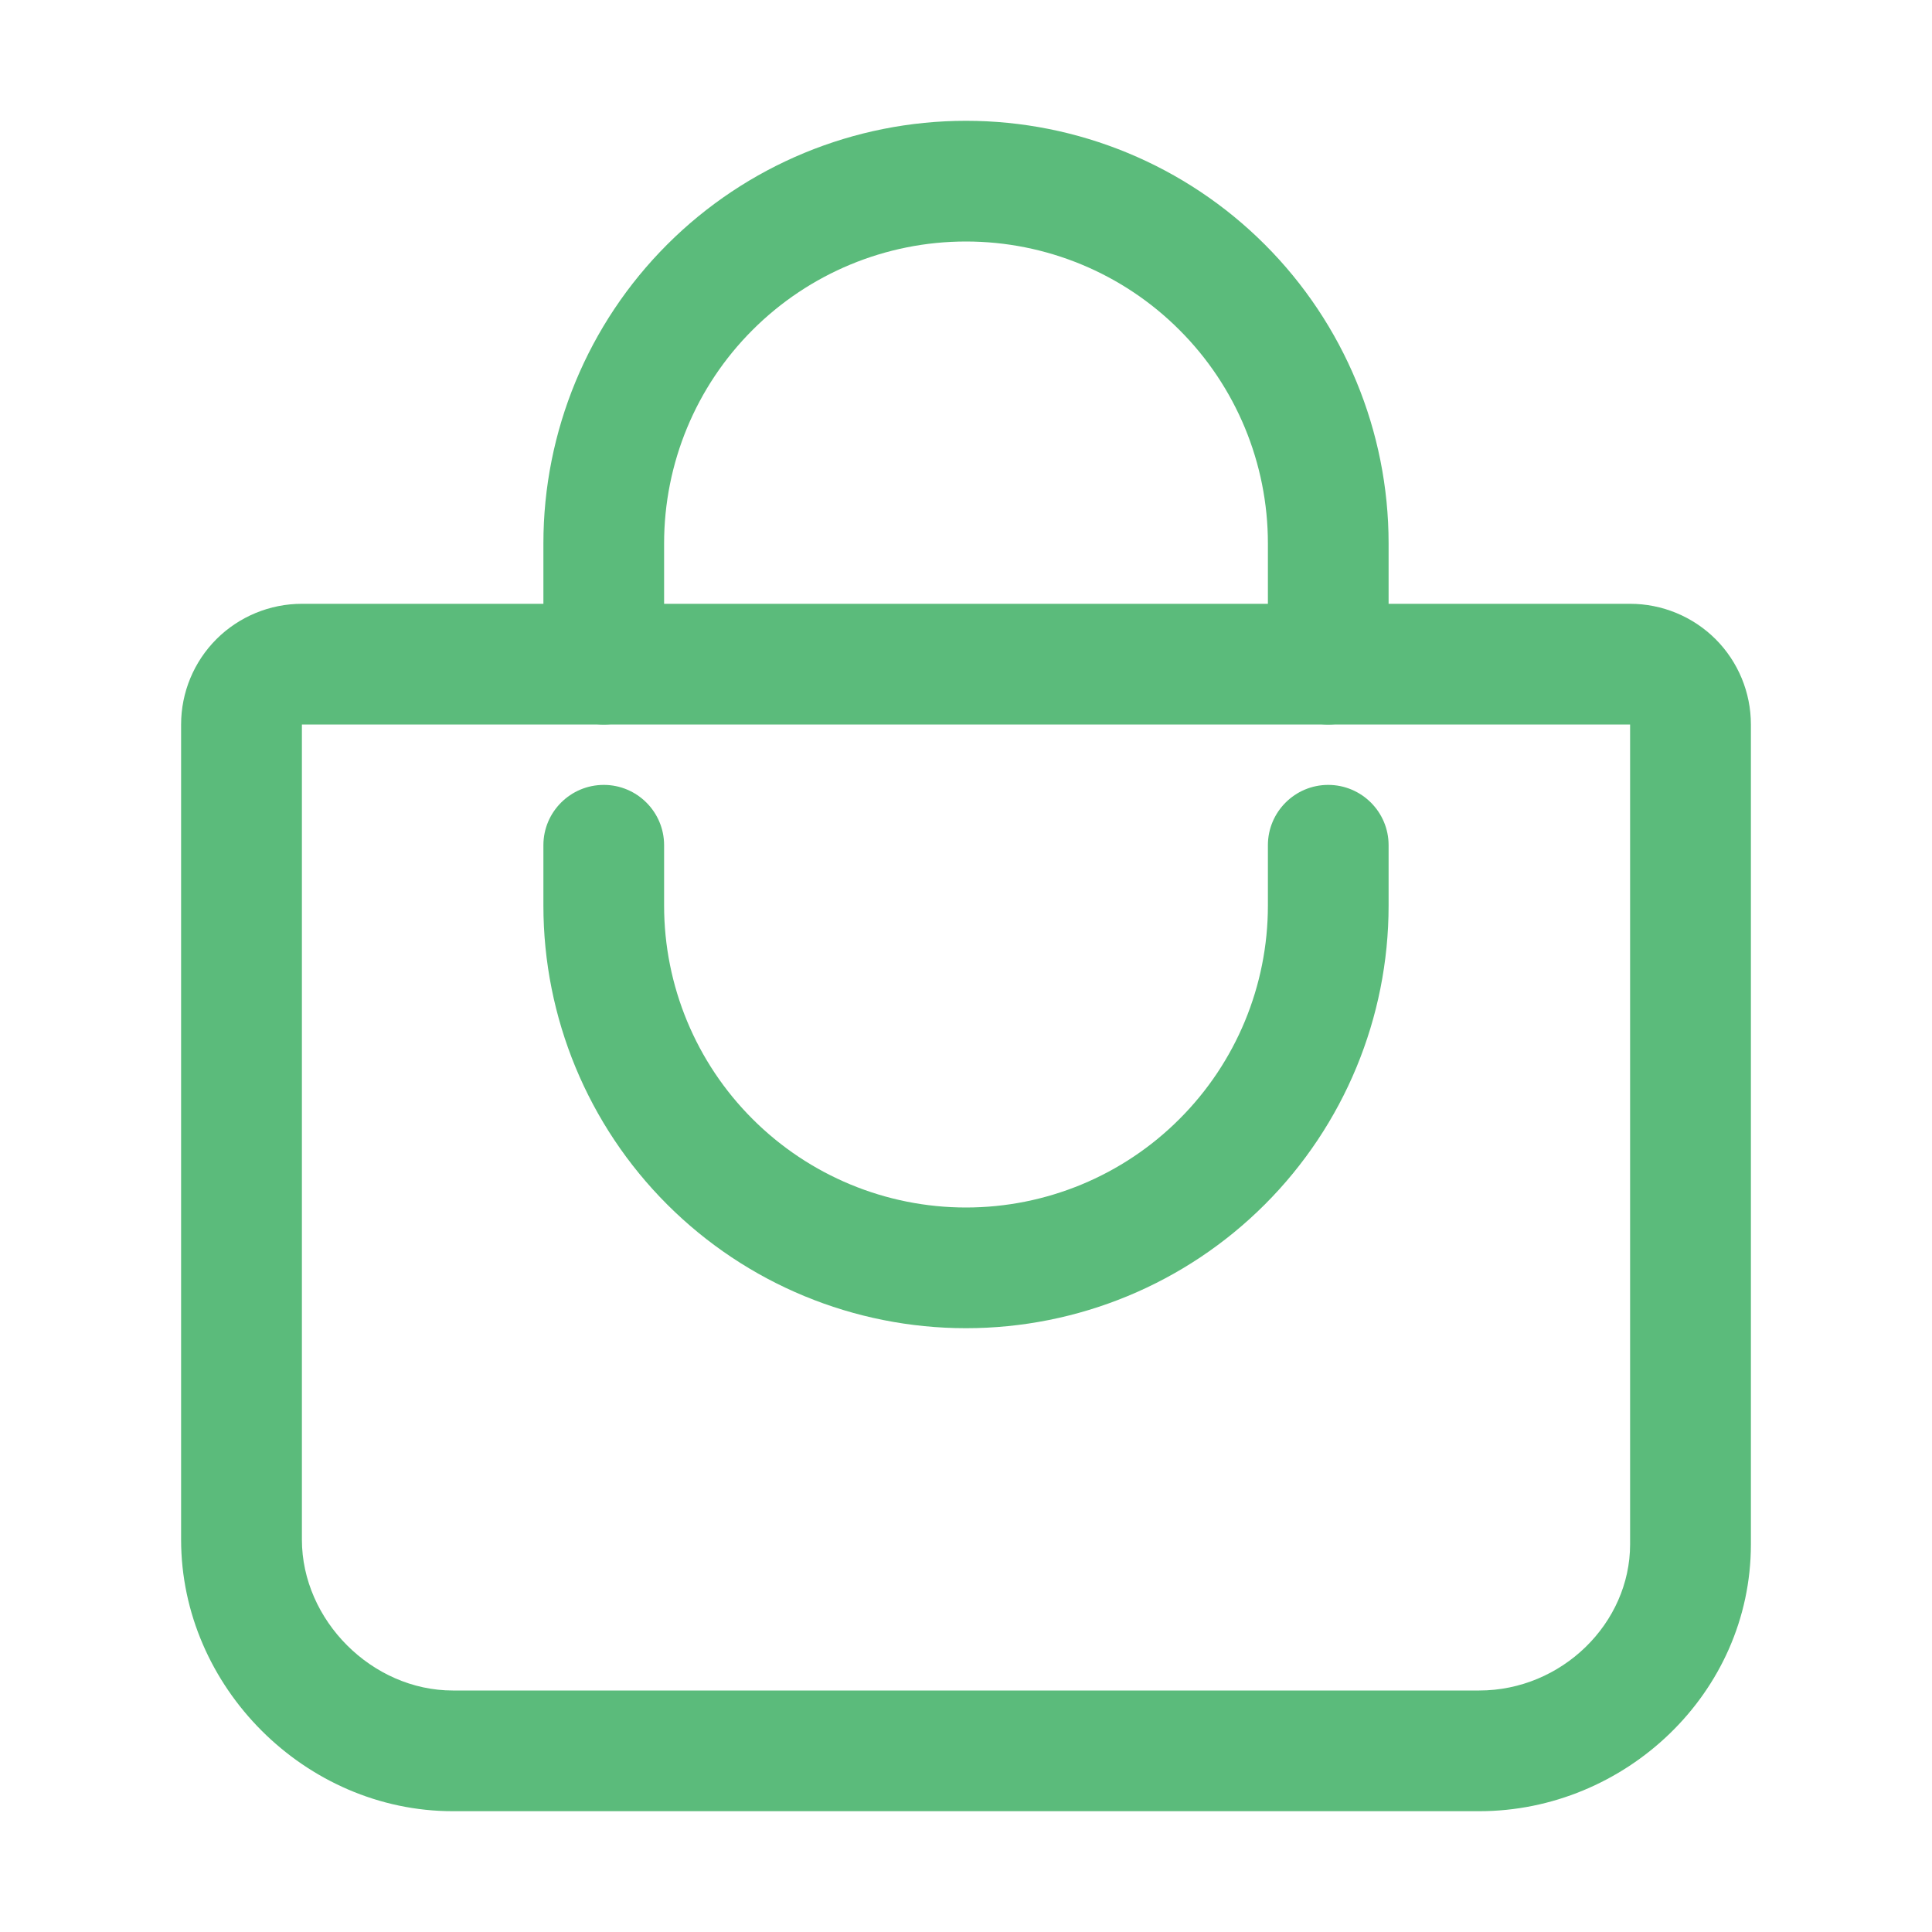 <svg width="19" height="19" viewBox="0 0 19 19" fill="none" xmlns="http://www.w3.org/2000/svg">
<path fill-rule="evenodd" clip-rule="evenodd" d="M2.129 6.285C2.352 6.063 2.654 5.938 2.969 5.938H16.031C16.346 5.938 16.648 6.063 16.871 6.285C17.094 6.508 17.219 6.81 17.219 7.125V15.187C17.219 16.654 15.979 17.812 14.547 17.812H4.453C3.003 17.812 1.781 16.591 1.781 15.141V7.125C1.781 6.81 1.906 6.508 2.129 6.285ZM16.031 7.125H2.969L2.969 15.141C2.969 15.935 3.659 16.625 4.453 16.625H14.547C15.359 16.625 16.031 15.964 16.031 15.187V7.125Z" fill="#5BBB7B"/>
<path fill-rule="evenodd" clip-rule="evenodd" d="M9.5 2.375C8.713 2.375 7.958 2.688 7.401 3.245C6.844 3.801 6.531 4.556 6.531 5.344V6.531C6.531 6.859 6.265 7.125 5.938 7.125C5.61 7.125 5.344 6.859 5.344 6.531V5.344C5.344 4.241 5.782 3.184 6.561 2.405C7.341 1.625 8.398 1.188 9.5 1.188C10.602 1.188 11.659 1.625 12.439 2.405C13.218 3.184 13.656 4.241 13.656 5.344V6.531C13.656 6.859 13.39 7.125 13.062 7.125C12.735 7.125 12.469 6.859 12.469 6.531V5.344C12.469 4.556 12.156 3.801 11.599 3.245C11.043 2.688 10.287 2.375 9.5 2.375Z" fill="#5BBB7B"/>
<path fill-rule="evenodd" clip-rule="evenodd" d="M5.938 7.719C6.265 7.719 6.531 7.985 6.531 8.312V8.906C6.531 9.694 6.844 10.449 7.401 11.005C7.958 11.562 8.713 11.875 9.5 11.875C10.287 11.875 11.043 11.562 11.599 11.005C12.156 10.449 12.469 9.694 12.469 8.906V8.312C12.469 7.985 12.735 7.719 13.062 7.719C13.39 7.719 13.656 7.985 13.656 8.312V8.906C13.656 10.009 13.218 11.066 12.439 11.845C11.659 12.625 10.602 13.062 9.5 13.062C8.398 13.062 7.341 12.625 6.561 11.845C5.782 11.066 5.344 10.009 5.344 8.906V8.312C5.344 7.985 5.61 7.719 5.938 7.719Z" fill="#5BBB7B"/>
</svg>
